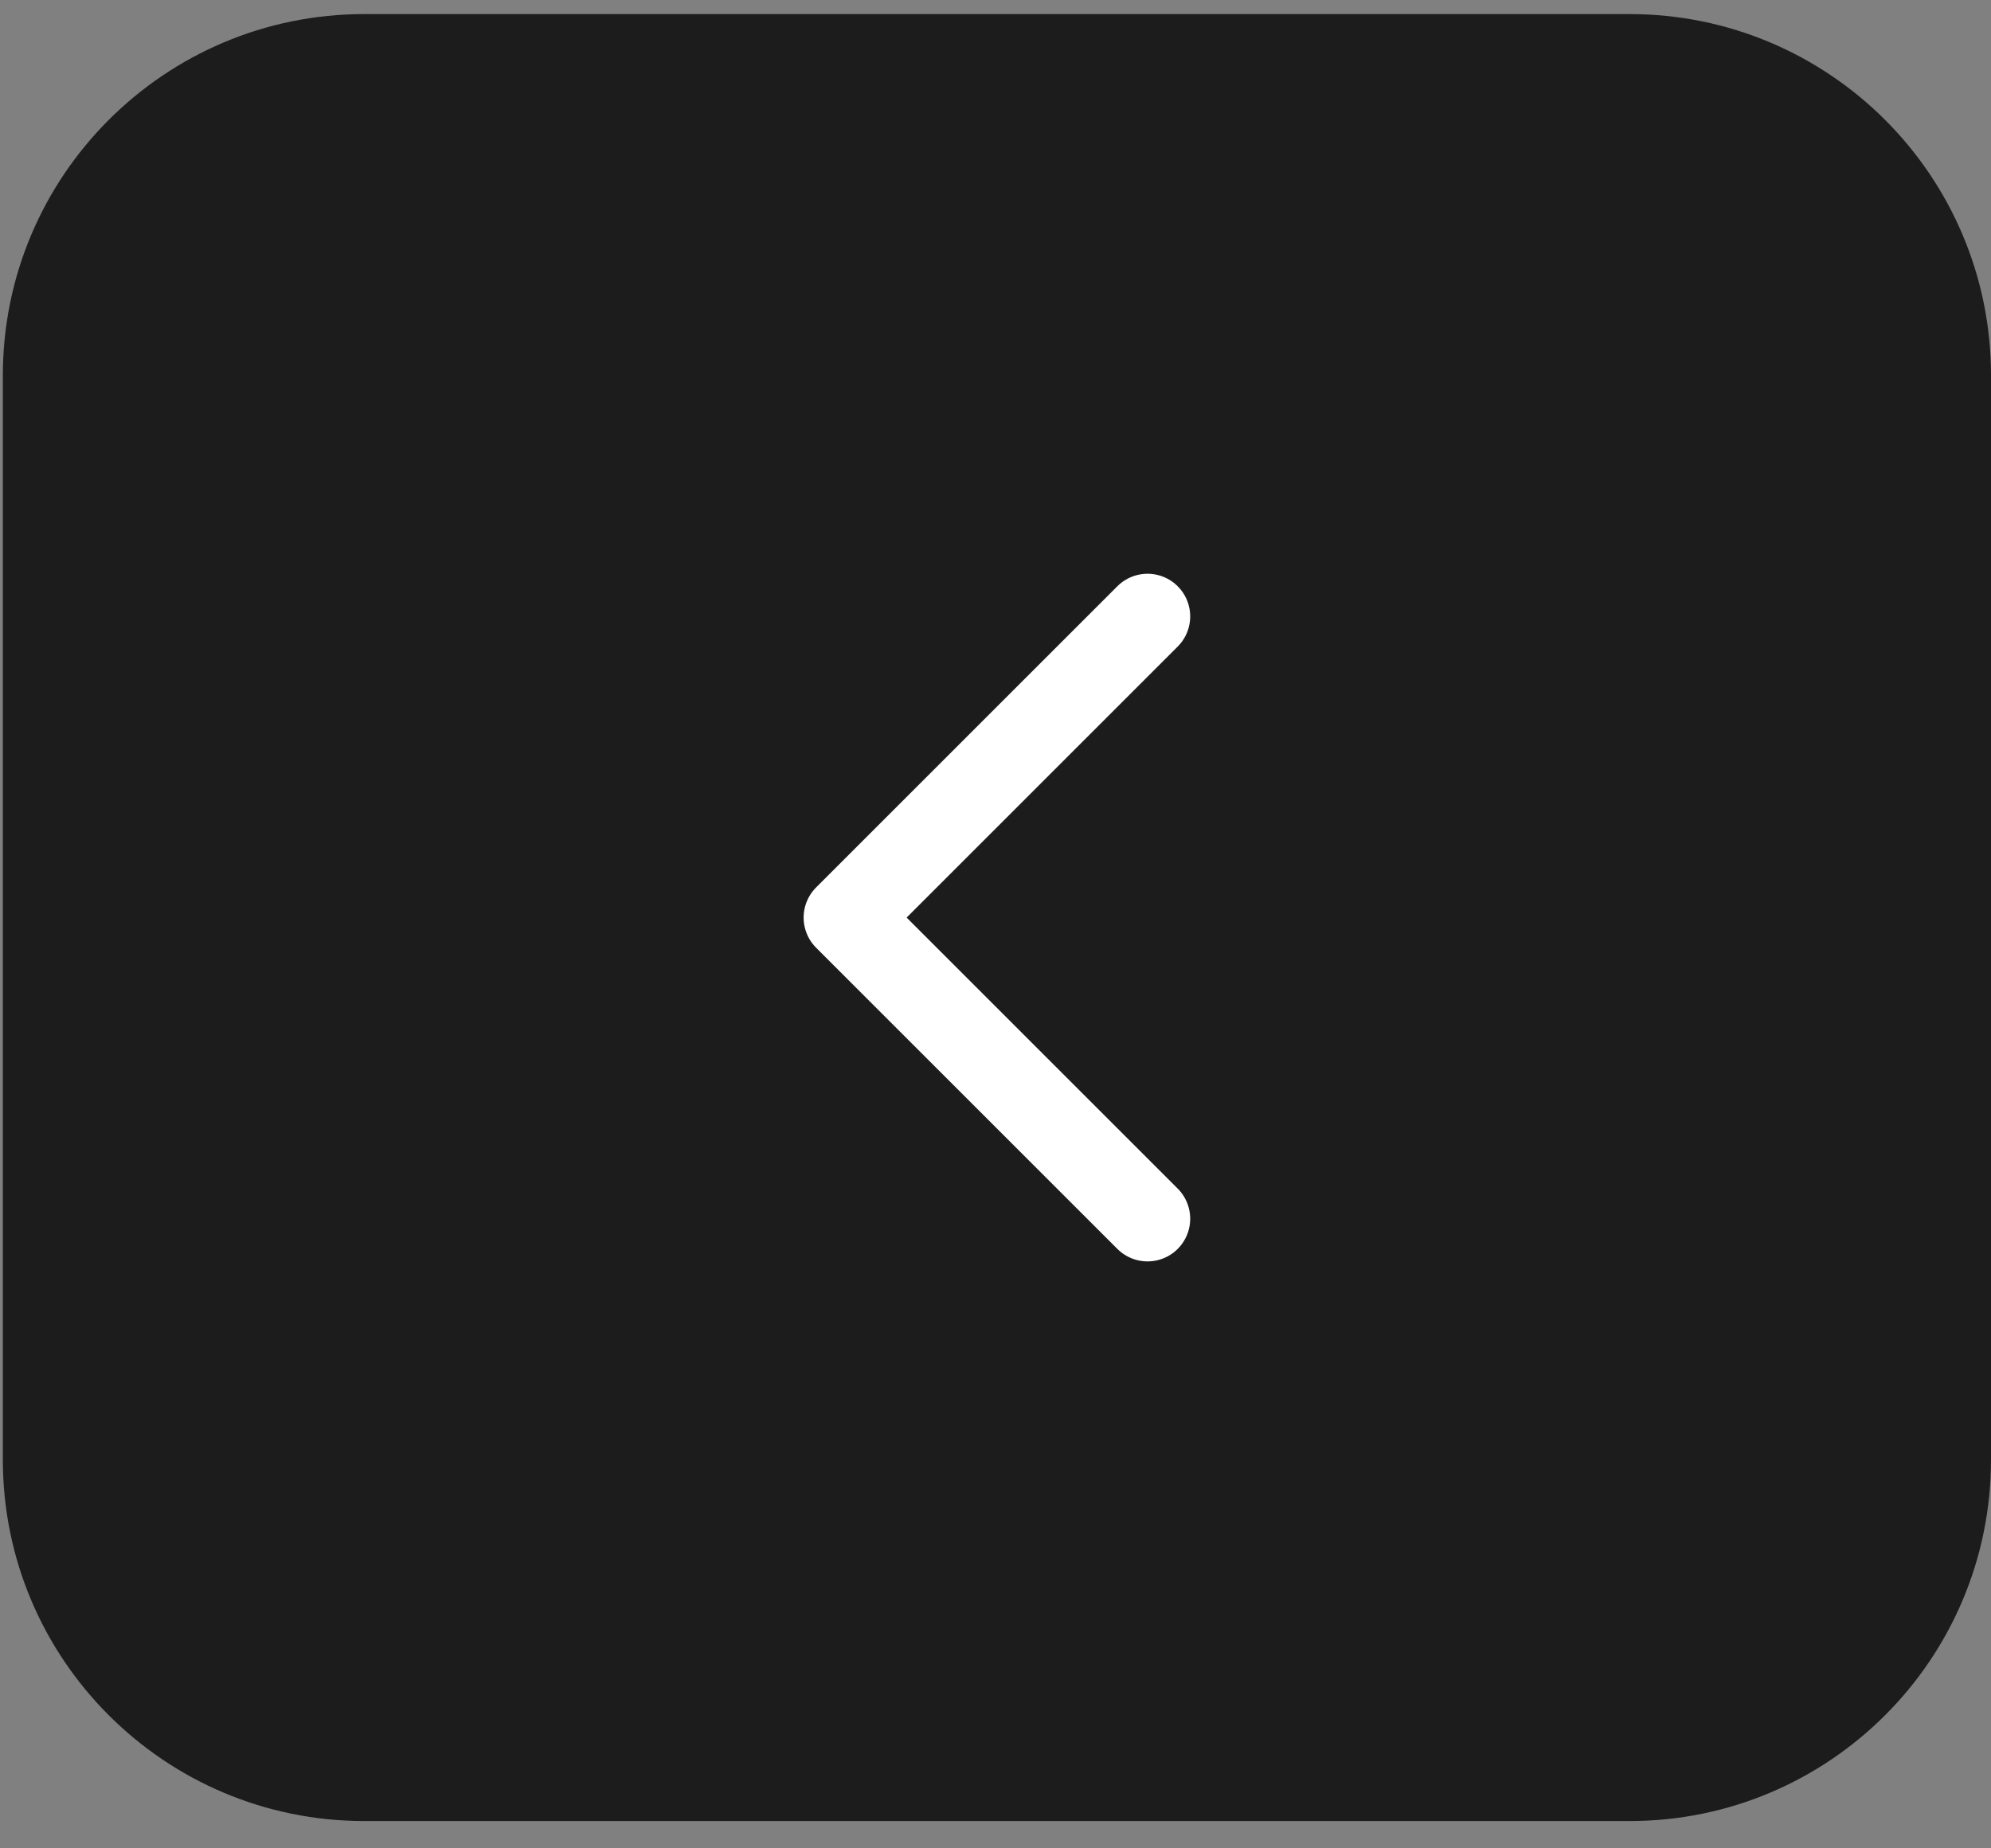 <svg width="70" height="65" viewBox="0 0 70 65" fill="none" xmlns="http://www.w3.org/2000/svg">
<rect x="0" y="0" width="70" height="65" fill="#808080" stroke="none"/>
<g id="Slide-left 1" clip-path="url(#clip0_9_307)">
<path id="Vector" d="M70 51.331V13.204C70 6.185 64.31 0.495 57.291 0.495L12.809 0.495C5.79 0.495 0.1 6.185 0.1 13.204V51.331C0.1 58.35 5.79 64.04 12.809 64.04H57.291C64.31 64.04 70 58.35 70 51.331Z" fill="#1C1C1C"/>
<path id="Vector_2" d="M40.345 21.677L29.754 32.268L40.345 42.859" stroke="white" stroke-width="3" stroke-linecap="round" stroke-linejoin="round"/>
</g>
<defs>
<clipPath id="clip0_9_307">
<rect width="69.9" height="63.545" fill="white" transform="translate(0.1 0.495)"/>
</clipPath>
</defs>
</svg>
